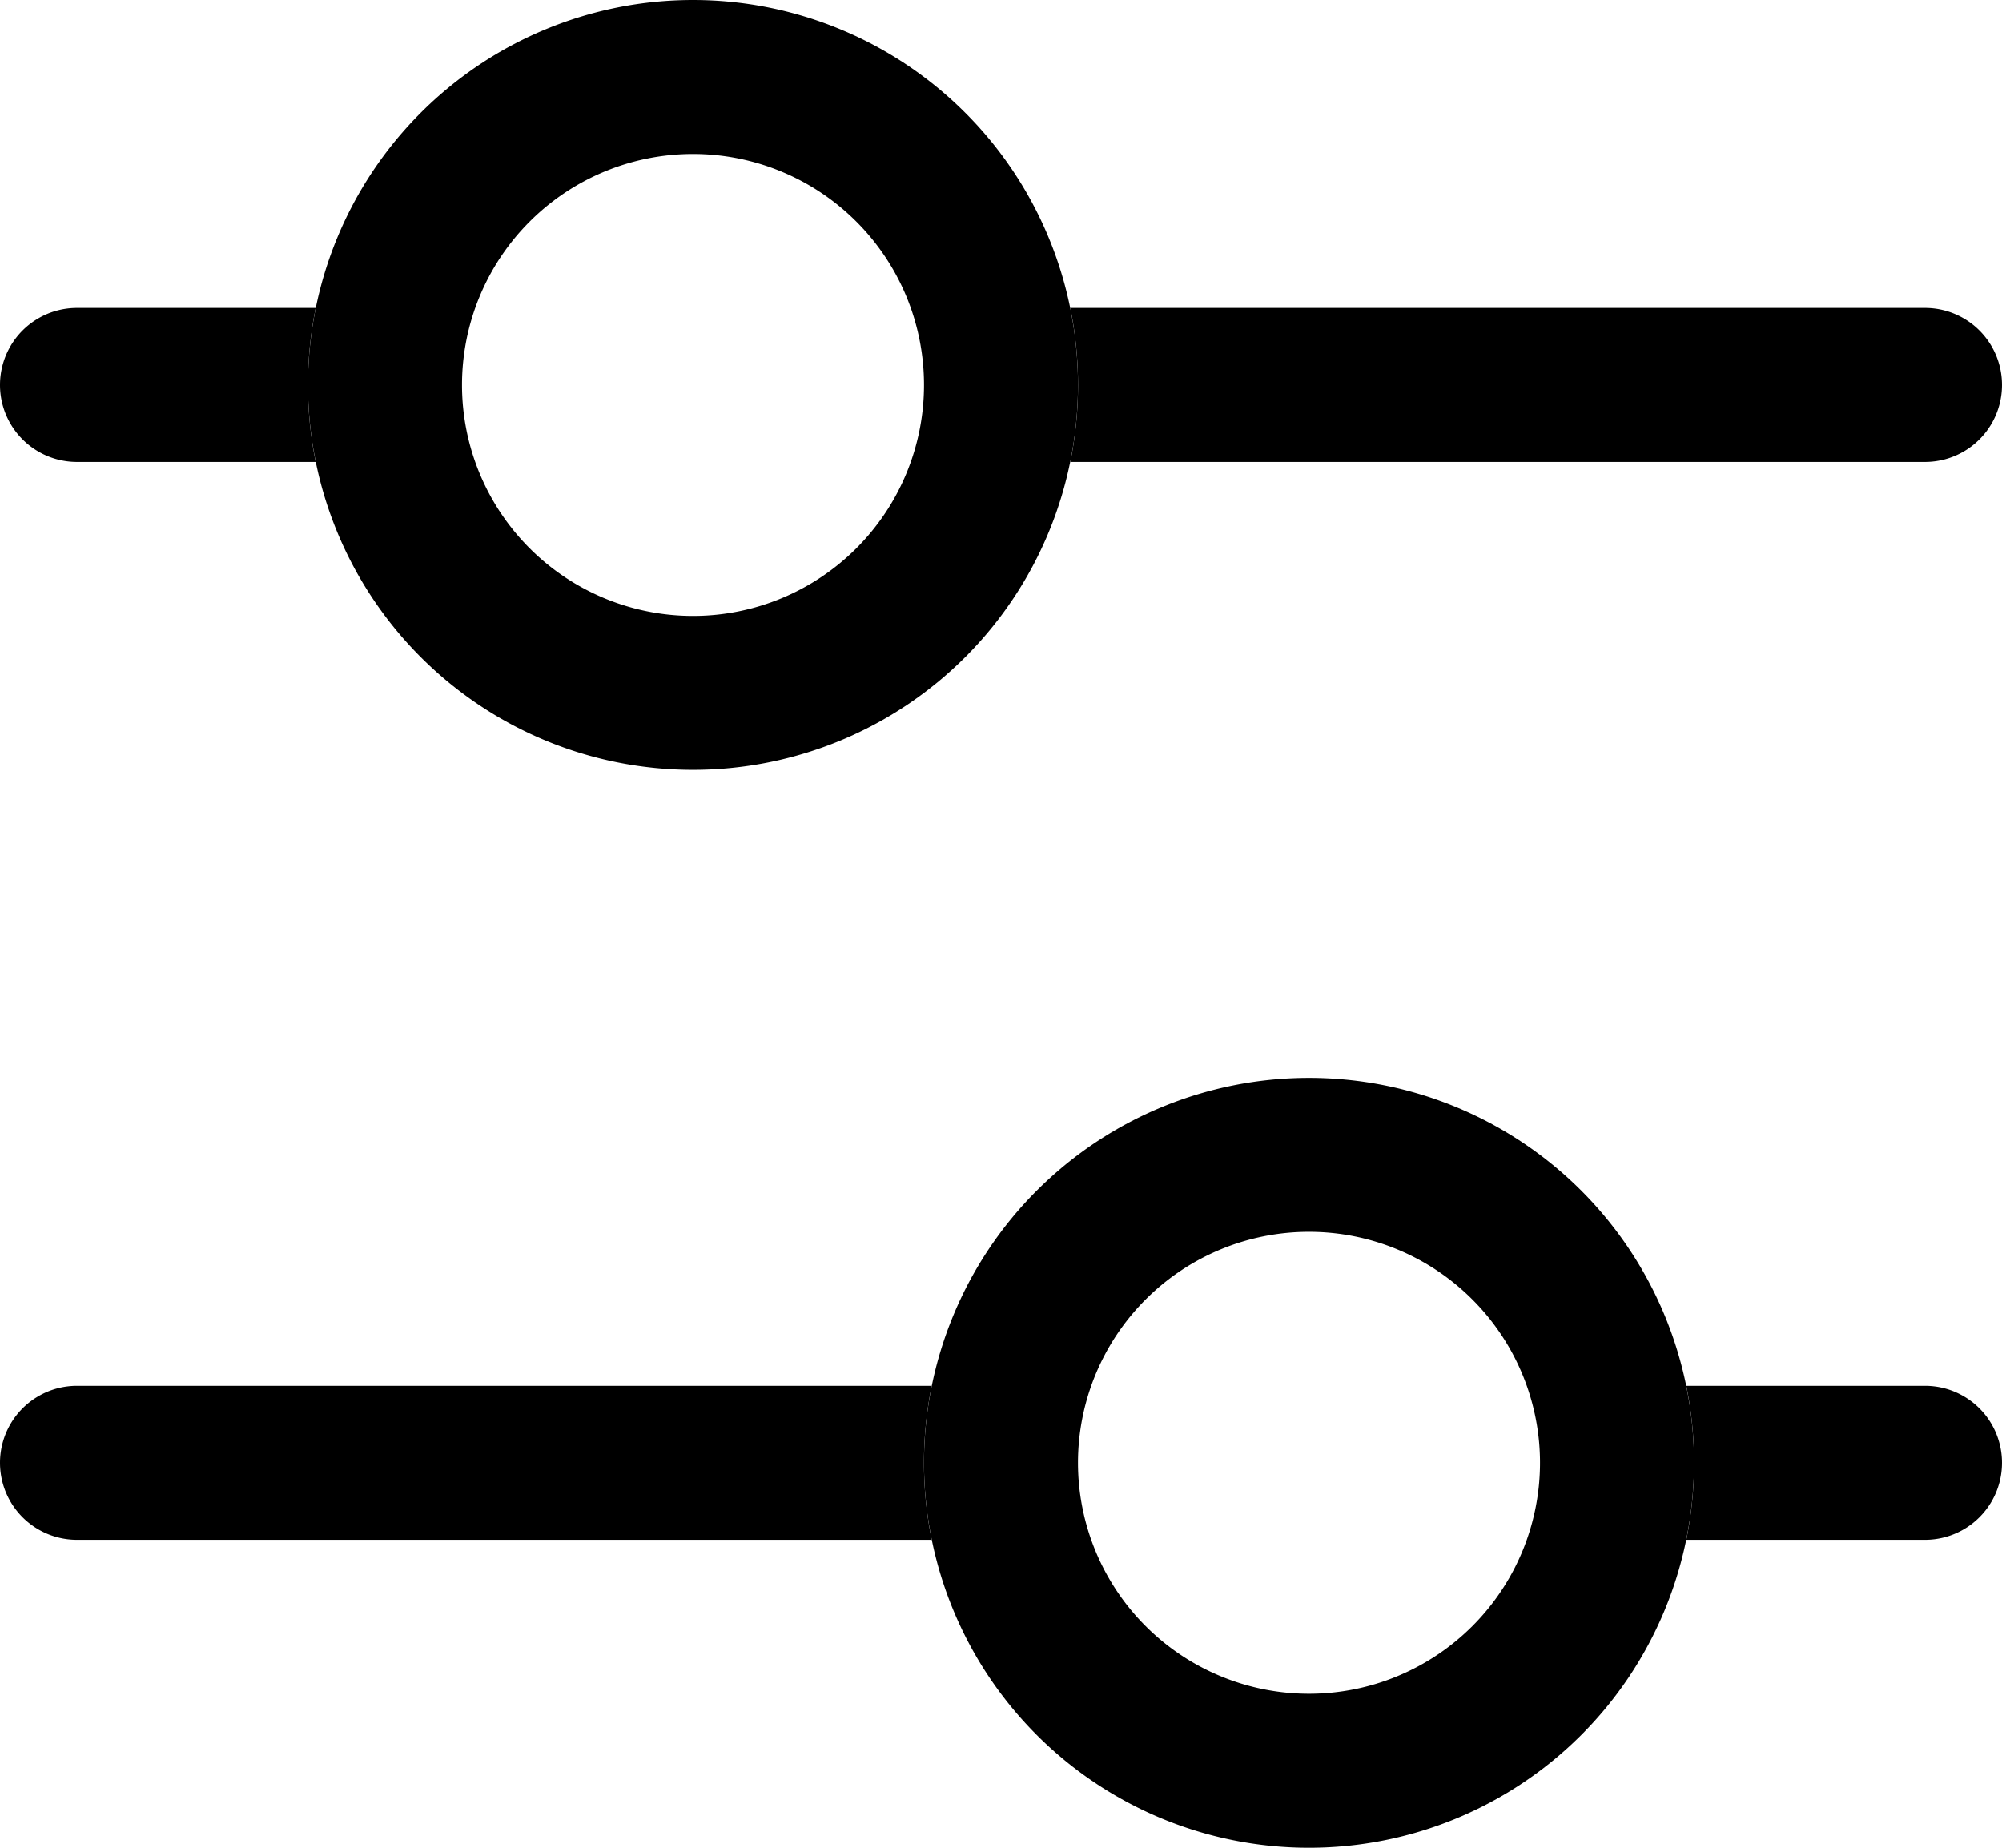 <svg viewBox="0 0 13 12" fill="none" xmlns="http://www.w3.org/2000/svg"><g fill-rule="evenodd" clip-rule="evenodd" fill="currentColor"><path d="M10.95 10a2.511 2.511 0 0 0 0-1h1.55a.5.5 0 0 1 0 1h-1.55zm-4.9 0H.5a.5.5 0 0 1 0-1h5.55a2.512 2.512 0 0 0 0 1z"/><path d="M8.5 11a1.5 1.5 0 1 0 0-3 1.5 1.5 0 0 0 0 3zm0 1a2.5 2.5 0 1 0 0-5 2.5 2.5 0 0 0 0 5zM6.95 3a2.512 2.512 0 0 0 0-1h5.55a.5.5 0 0 1 0 1H6.95zm-4.9 0H.5a.5.5 0 0 1 0-1h1.55a2.512 2.512 0 0 0 0 1z"/><path d="M4.5 4a1.5 1.5 0 1 0 0-3 1.5 1.5 0 0 0 0 3zm0 1a2.5 2.5 0 1 0 0-5 2.5 2.5 0 0 0 0 5z"/></g></svg>
